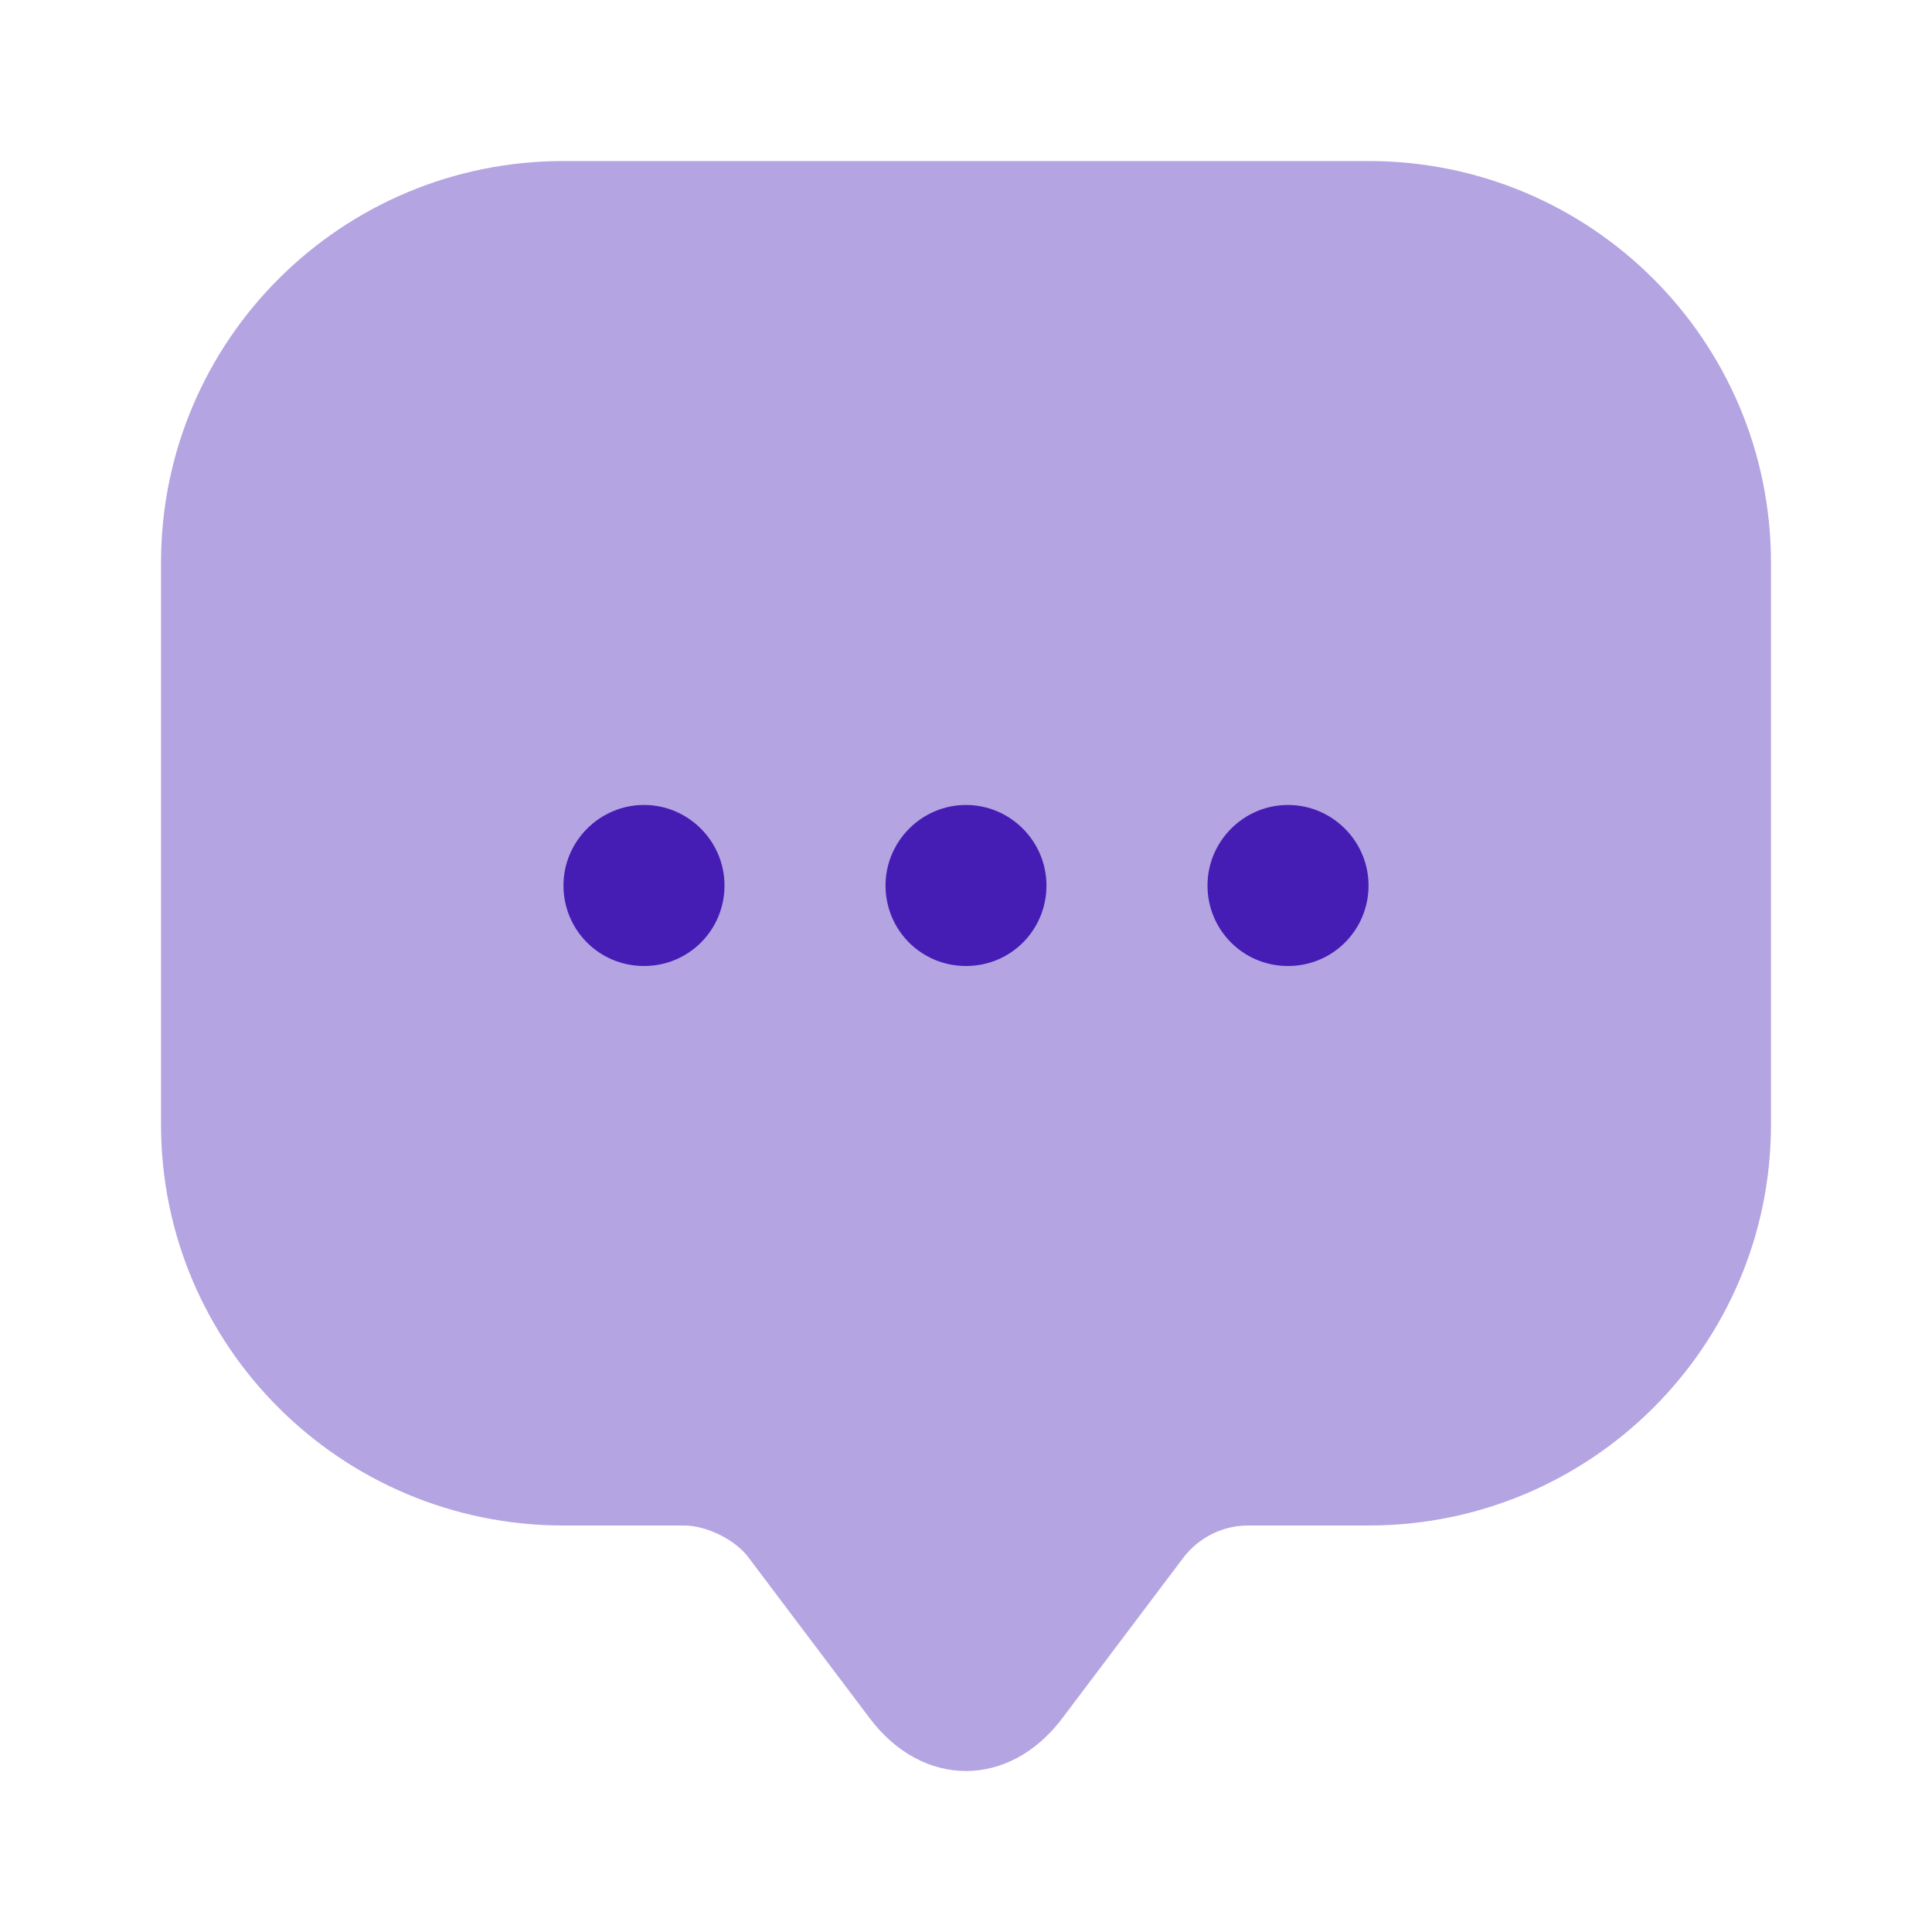 <svg width="20" height="20" viewBox="0 0 20 20" fill="none" xmlns="http://www.w3.org/2000/svg">
<path opacity="0.4" d="M1.667 10.808V5.825C1.667 3.525 3.533 1.667 5.833 1.667H14.167C16.467 1.667 18.333 3.525 18.333 5.825V11.642C18.333 13.933 16.467 15.792 14.167 15.792H12.917C12.658 15.792 12.408 15.917 12.25 16.125L11 17.783C10.45 18.517 9.55 18.517 9 17.783L7.75 16.125C7.617 15.942 7.317 15.792 7.083 15.792H5.833C3.533 15.792 1.667 13.933 1.667 11.642V10.808Z" fill="#451DB4"/>
<path d="M10 10C9.533 10 9.167 9.625 9.167 9.167C9.167 8.708 9.542 8.333 10 8.333C10.458 8.333 10.833 8.708 10.833 9.167C10.833 9.625 10.467 10 10 10Z" fill="#451DB4"/>
<path d="M13.333 10C12.867 10 12.5 9.625 12.5 9.167C12.5 8.708 12.875 8.333 13.333 8.333C13.792 8.333 14.167 8.708 14.167 9.167C14.167 9.625 13.8 10 13.333 10Z" fill="#451DB4"/>
<path d="M6.667 10C6.2 10 5.833 9.625 5.833 9.167C5.833 8.708 6.208 8.333 6.667 8.333C7.125 8.333 7.5 8.708 7.5 9.167C7.5 9.625 7.133 10 6.667 10Z" fill="#451DB4"/>
</svg>
